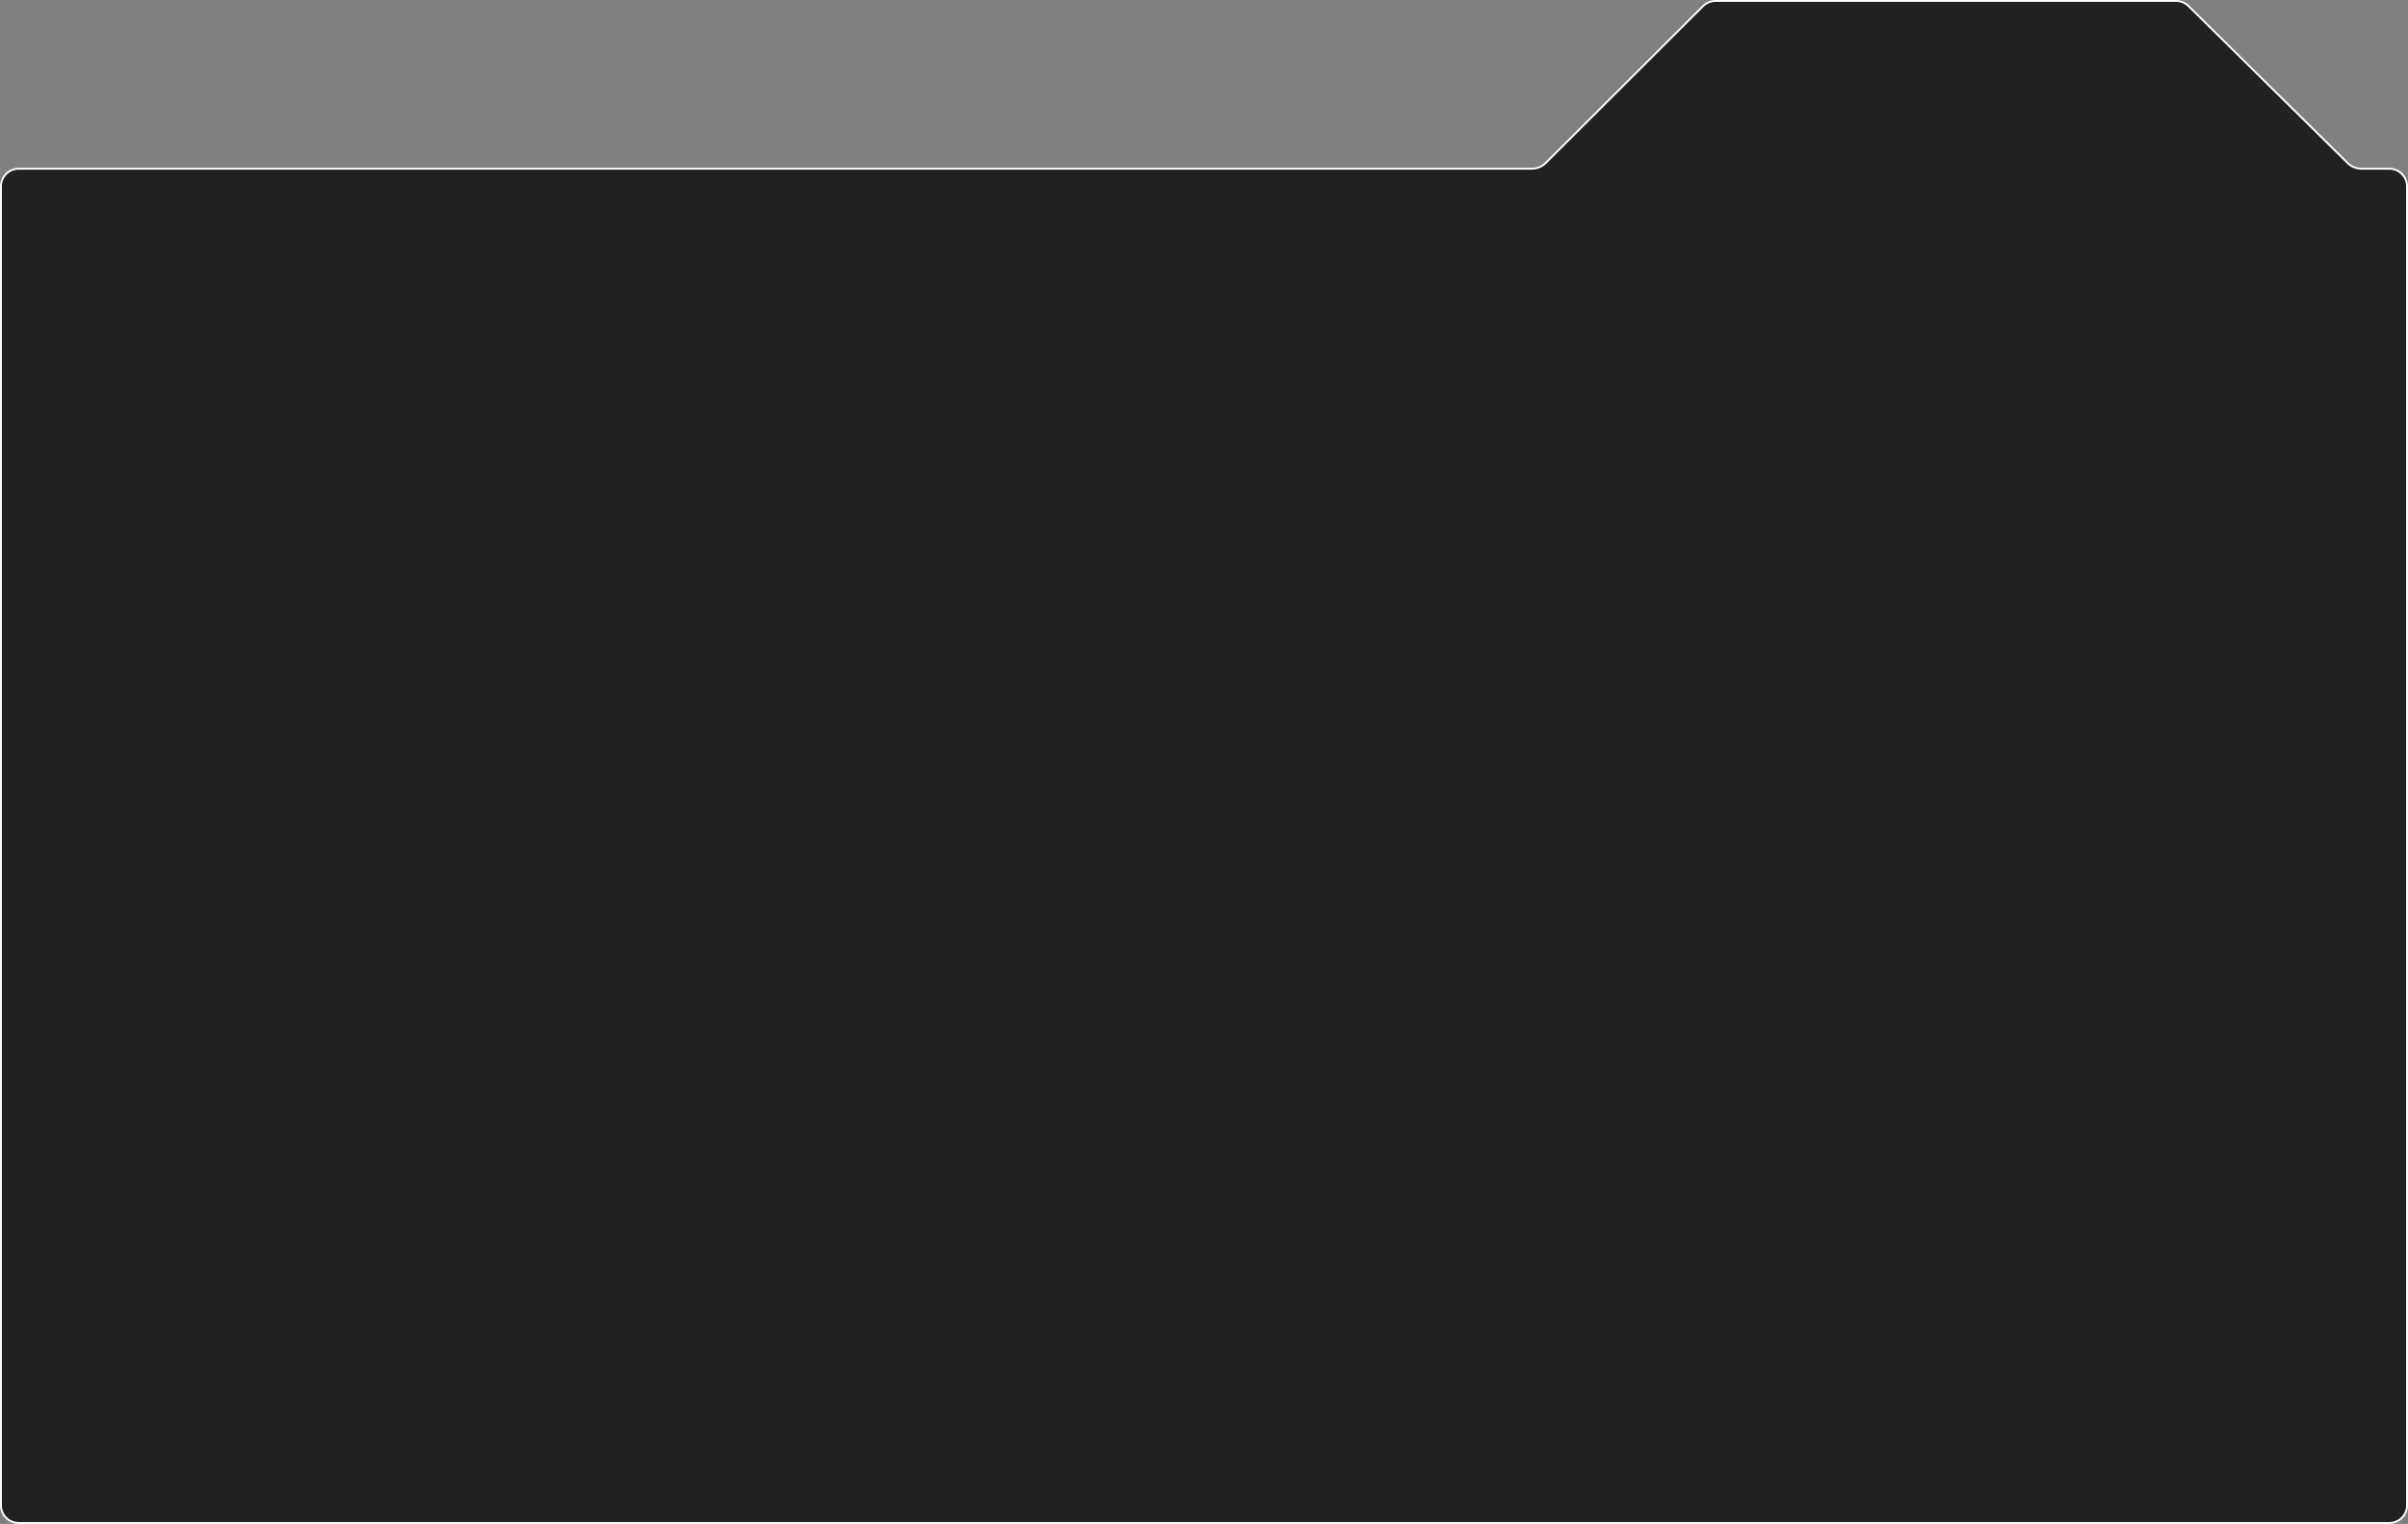 <svg width="1288" height="815" viewBox="0 0 1288 815" fill="none" xmlns="http://www.w3.org/2000/svg">
<rect x="0" y="0" width="1288" height="815" fill="#808080" stroke="none"/>
<path d="M1163.9 0.5H917.633C915.276 0.5 913.009 1.376 911.268 2.948L910.926 3.272L826.78 87.164C824.812 89.126 822.146 90.228 819.367 90.228H10C4.753 90.228 0.5 94.482 0.5 99.728V805C0.5 810.247 4.753 814.5 10 814.5H1278C1283.25 814.5 1287.5 810.247 1287.5 805V99.728C1287.5 94.482 1283.25 90.228 1278 90.228H1263.1C1260.34 90.228 1257.69 89.142 1255.73 87.205L1170.57 3.235C1168.9 1.592 1166.69 0.626 1164.37 0.512L1163.9 0.5Z" fill="#212121" stroke="white"/>
</svg>
